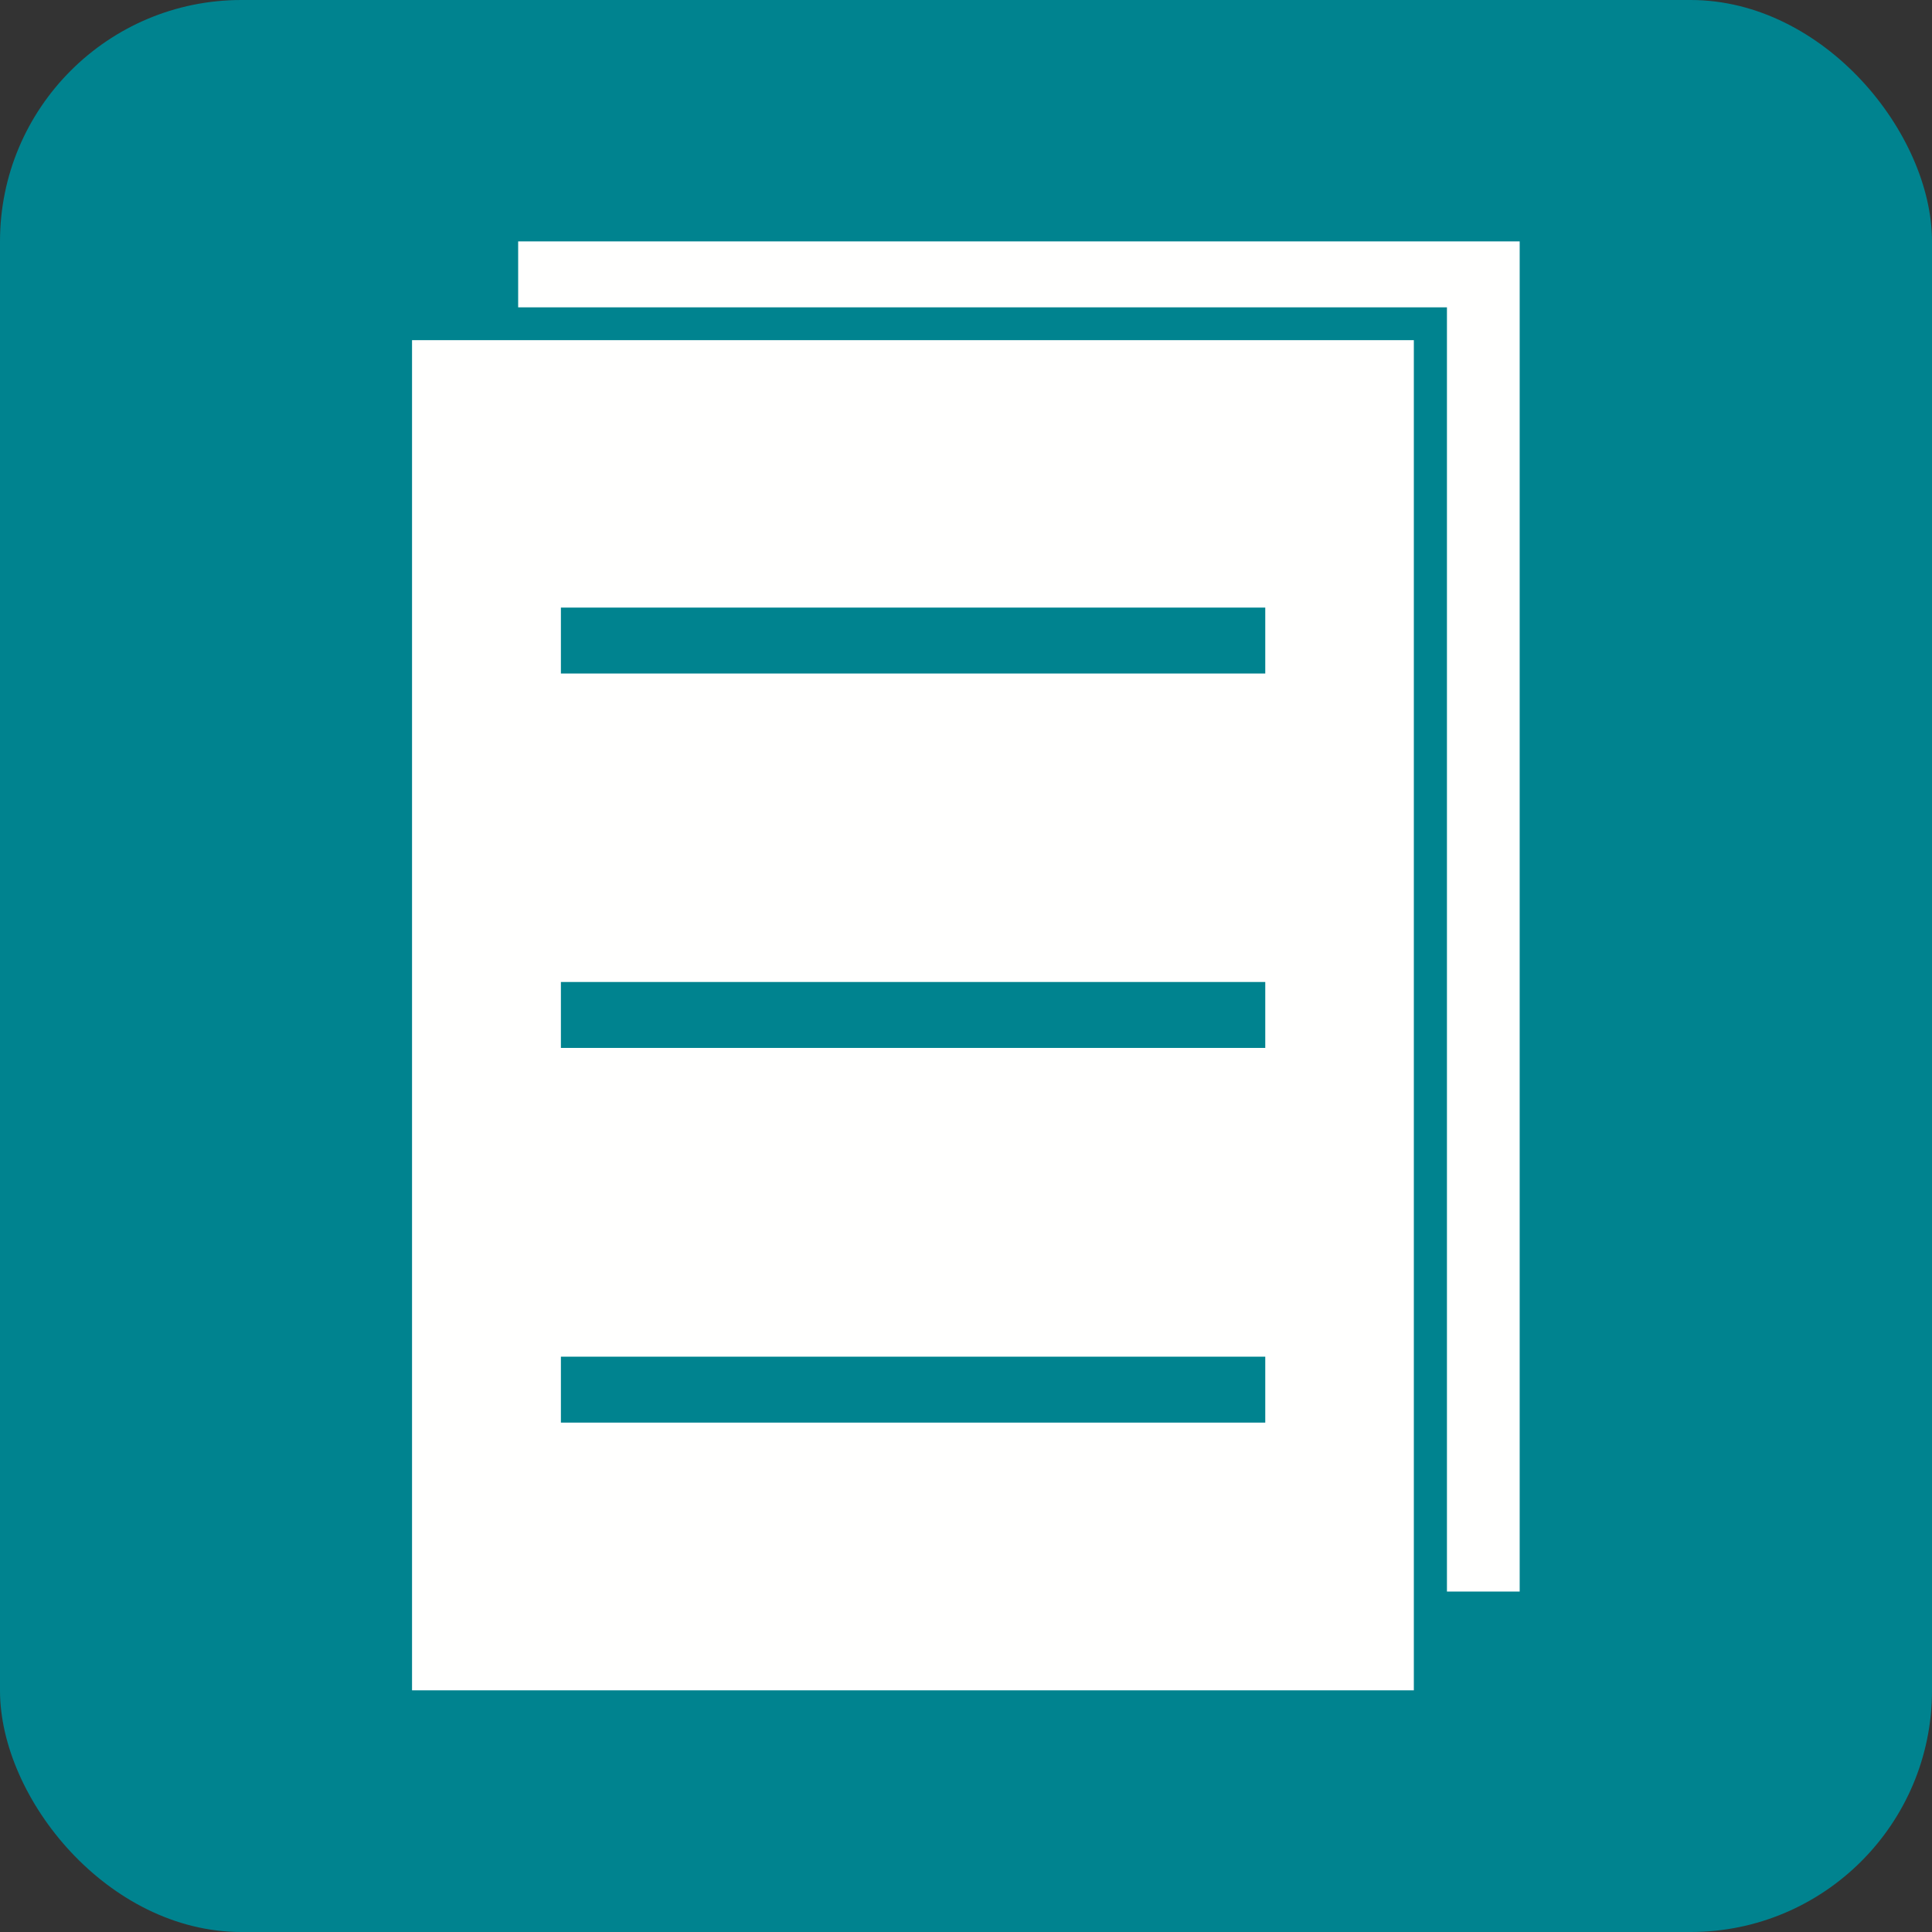 <?xml version="1.0" encoding="UTF-8"?>
<!DOCTYPE svg PUBLIC "-//W3C//DTD SVG 1.1//EN" "http://www.w3.org/Graphics/SVG/1.1/DTD/svg11.dtd">
<!-- Creator: CorelDRAW -->
<svg xmlns="http://www.w3.org/2000/svg" xml:space="preserve" width="6.827in" height="6.827in" style="shape-rendering:geometricPrecision; text-rendering:geometricPrecision; image-rendering:optimizeQuality; fill-rule:evenodd; clip-rule:evenodd"
viewBox="0 0 6.827 6.827"
 xmlns:xlink="http://www.w3.org/1999/xlink">
 <rect x="0" y="0" width="6.827" height="6.827" fill="#333333" stroke="none"/>
 <defs>
  <style type="text/css">
   <![CDATA[
    .fil0 {fill:#00838F}
    .fil1 {fill:#FFFFFE}
   ]]>
  </style>
 </defs>
 <g id="Layer_x0020_1">
  <rect class="fil0" width="6.827" height="6.827" rx="0.853" ry="0.853"/>
  <g id="_461085648">
   <polygon id="_461086008" class="fil1" points="1.831,0.853 5.37,0.853 5.37,5.624 5.113,5.624 5.113,1.086 1.831,1.086 "/>
   <path id="_461085000" class="fil1" d="M1.456 1.202l3.54 0 0 4.771 -3.54 0 0 -4.771zm0.526 0.945l2.489 0 0 0.233 -2.489 0 0 -0.233zm0 2.647l2.489 0 0 0.233 -2.489 0 0 -0.233zm0 -1.324l2.489 0 0 0.233 -2.489 0 0 -0.233z"/>
  </g>
 </g>
</svg>
